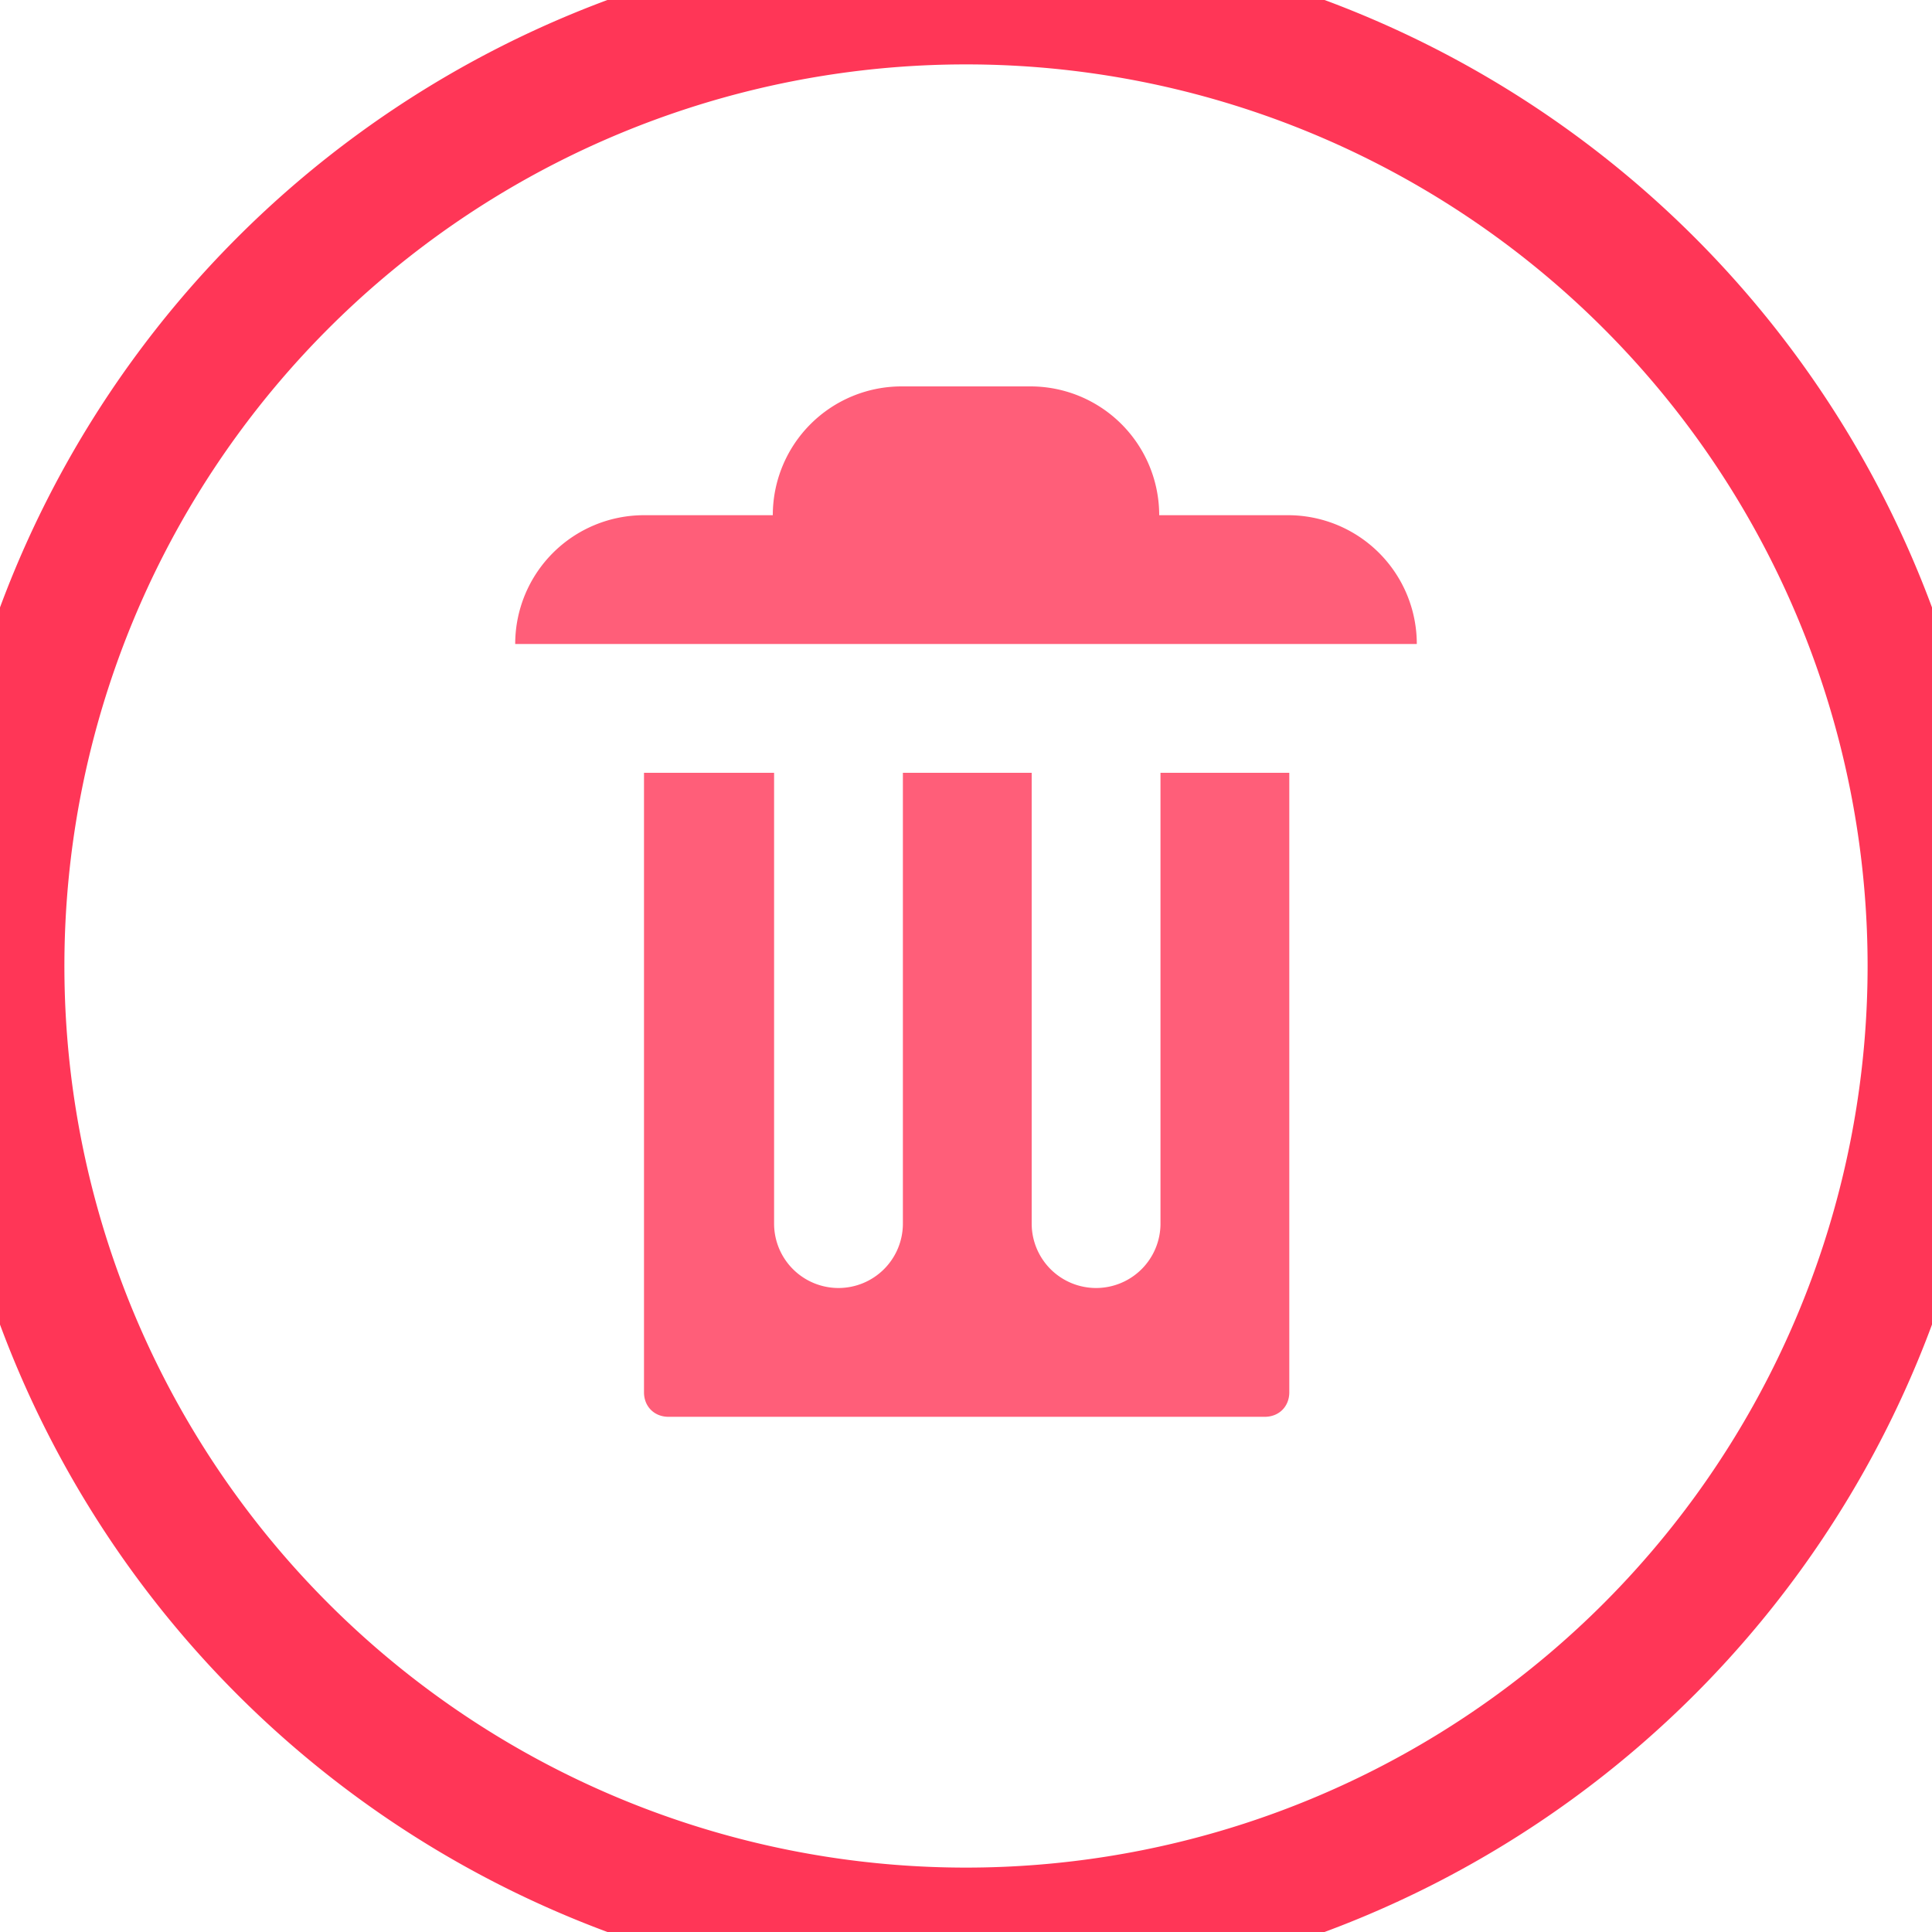 <svg xmlns="http://www.w3.org/2000/svg" xmlns:xlink="http://www.w3.org/1999/xlink" width="15" height="15" viewBox="0 0 15 15"><defs><path id="4161a" d="M373.5 1335a7.5 7.5 0 1 0 0 15 7.5 7.5 0 0 0 0-15z"/><path id="4161b" d="M371 1341v4.81c0 .11.08.19.19.19h4.63c.11 0 .19-.08.19-.19V1341h-1v3.5a.5.5 0 0 1-.5.5.5.5 0 0 1-.5-.5v-3.5h-1v3.5a.5.5 0 0 1-.5.5.5.5 0 0 1-.5-.5v-3.5h-1zm2-3a1 1 0 0 0-1 1h-1a1 1 0 0 0-1 1h7a1 1 0 0 0-1-1h-1a1 1 0 0 0-1-1z"/></defs><g><g transform="translate(-366 -1335)"><use fill="#fff" fill-opacity="0" stroke="#ff3657" stroke-miterlimit="50" xlink:href="#4161a"/></g><g opacity=".8" transform="translate(-366 -1335)"><use fill="#ff3657" xlink:href="#4161b"/></g></g></svg>